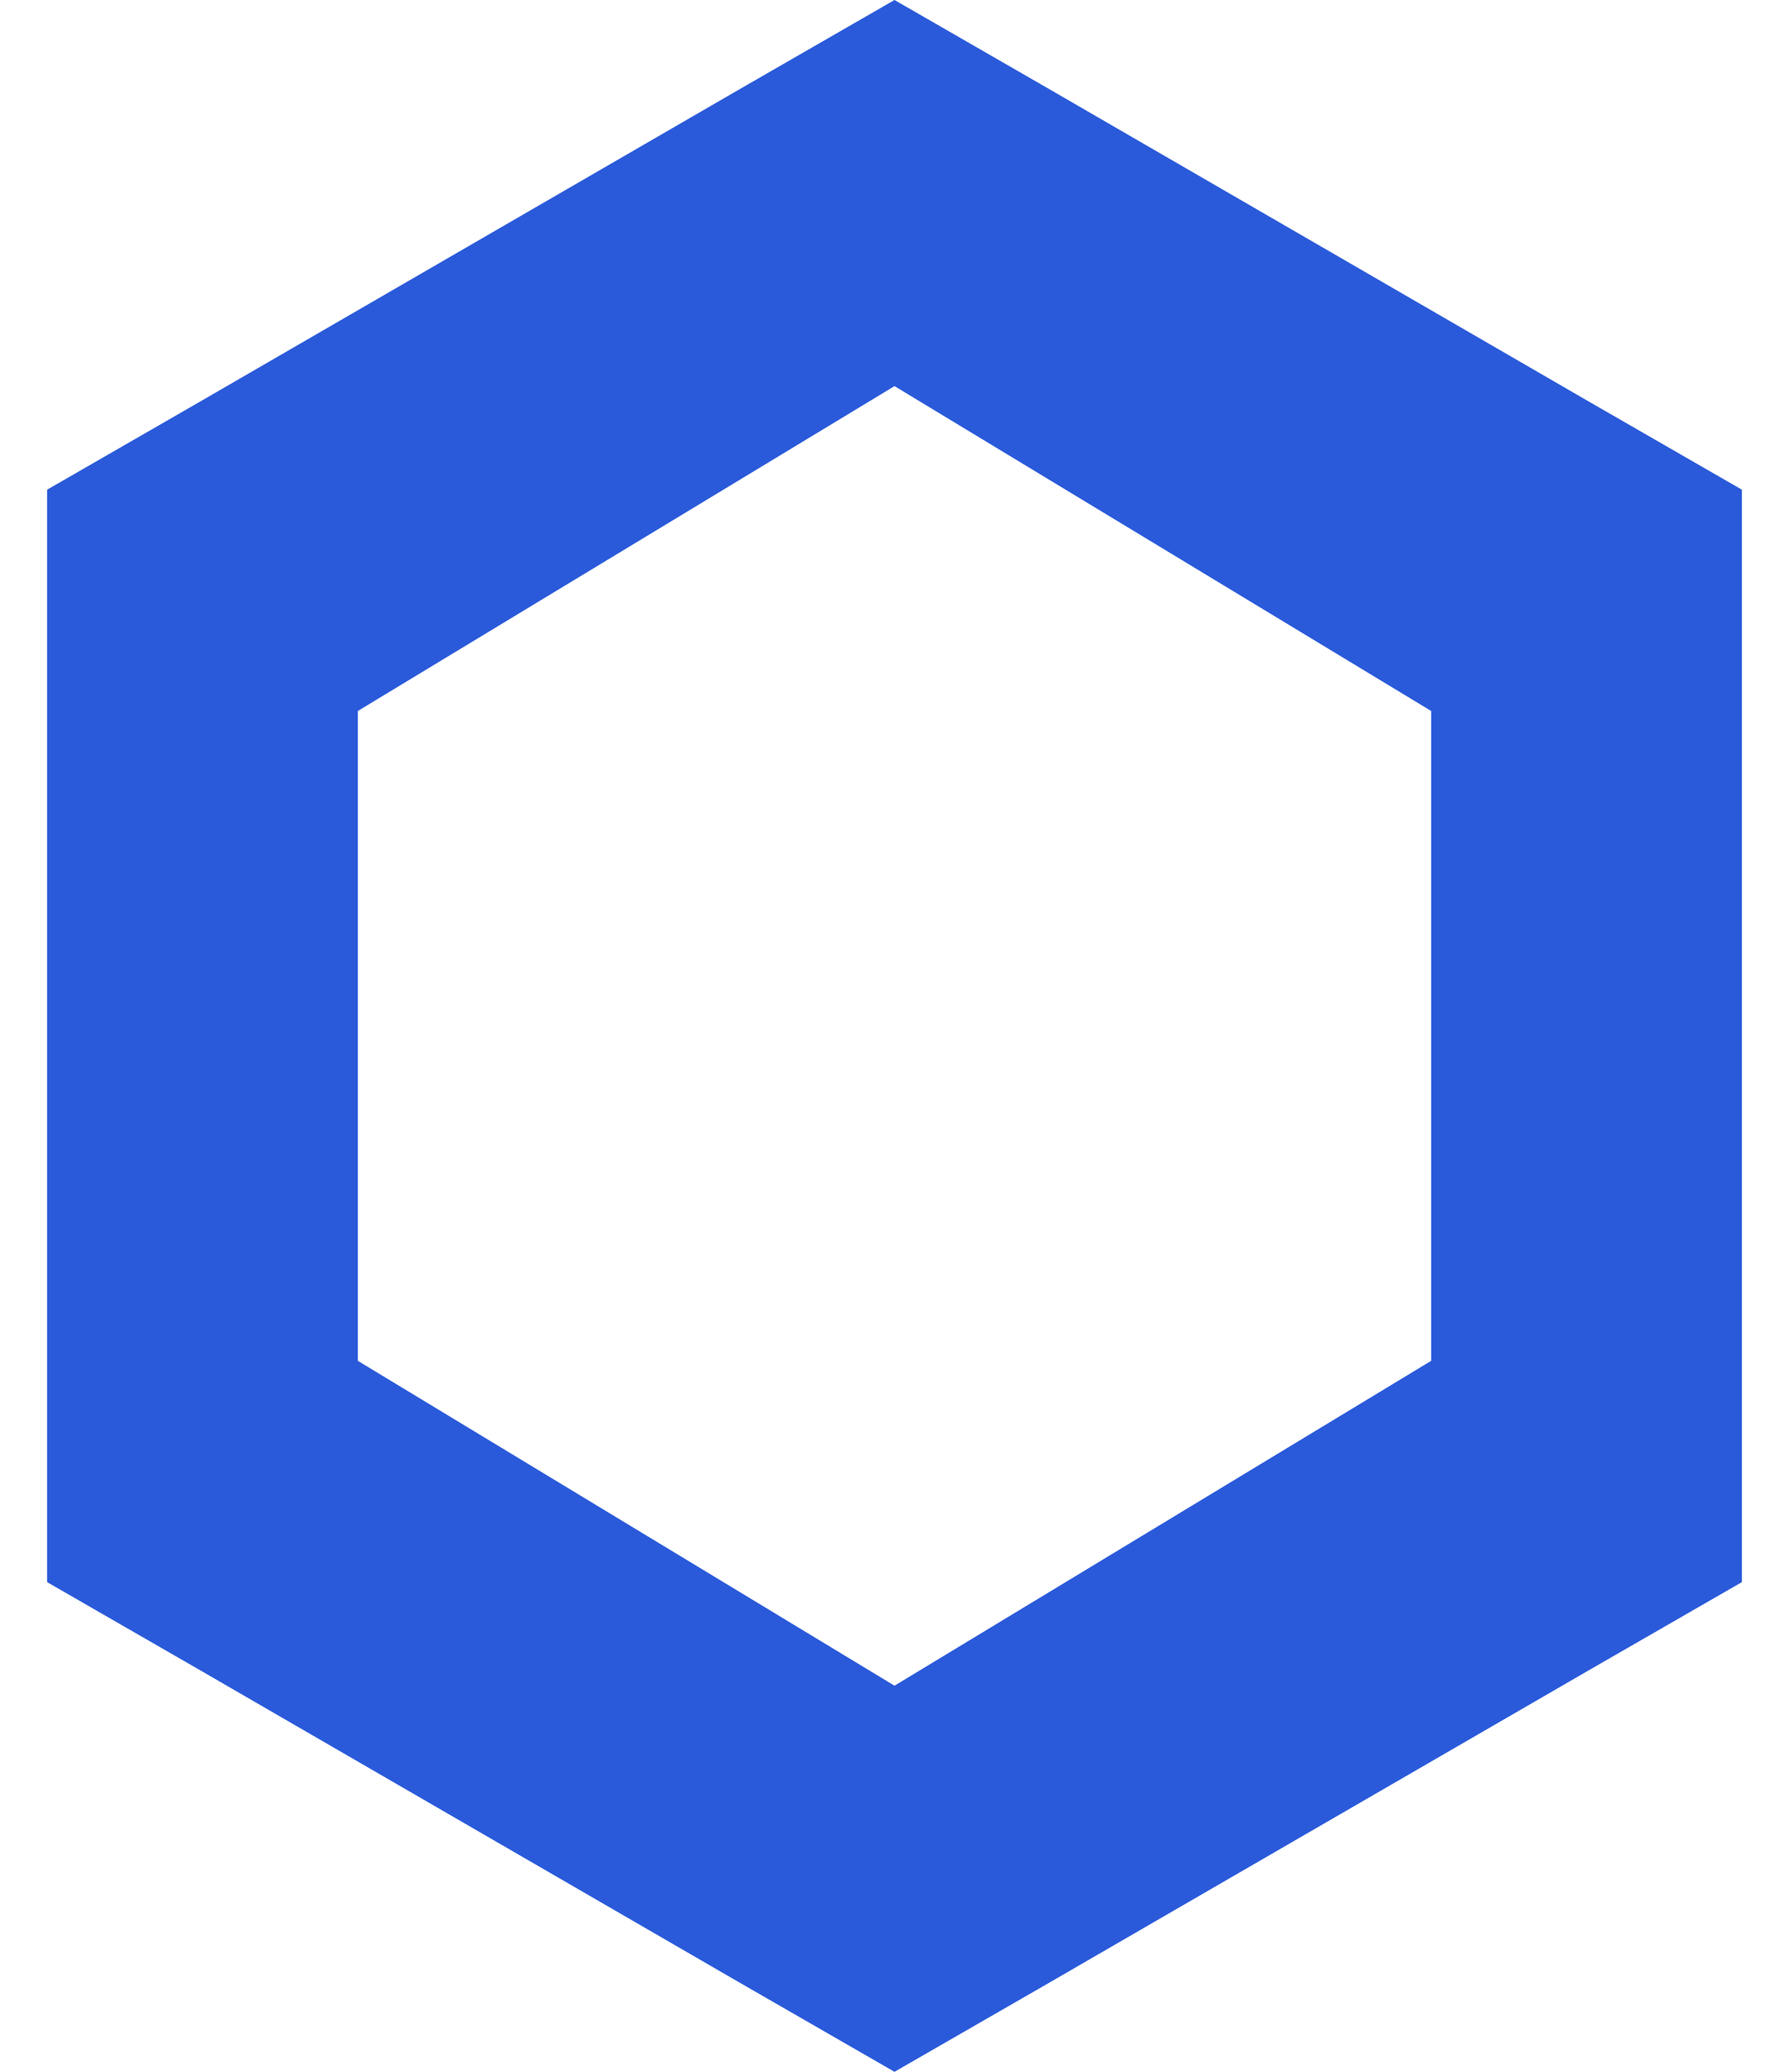 <svg xmlns="http://www.w3.org/2000/svg" viewBox="0 0 38 44">
  <path fill="#2A5ADA" d="M19,0l-3.3,1.9L4.3,8.5L1,10.4v23.2l3.3,1.9l11.4,6.6l3.3,1.9l3.3-1.9l11.4-6.6l3.3-1.9V10.4l-3.3-1.9 L22.3,1.9L19,0z M7.6,28.9V15.1L19,8.2l11.4,6.9v13.8L19,35.8L7.6,28.9z"/>
</svg> 